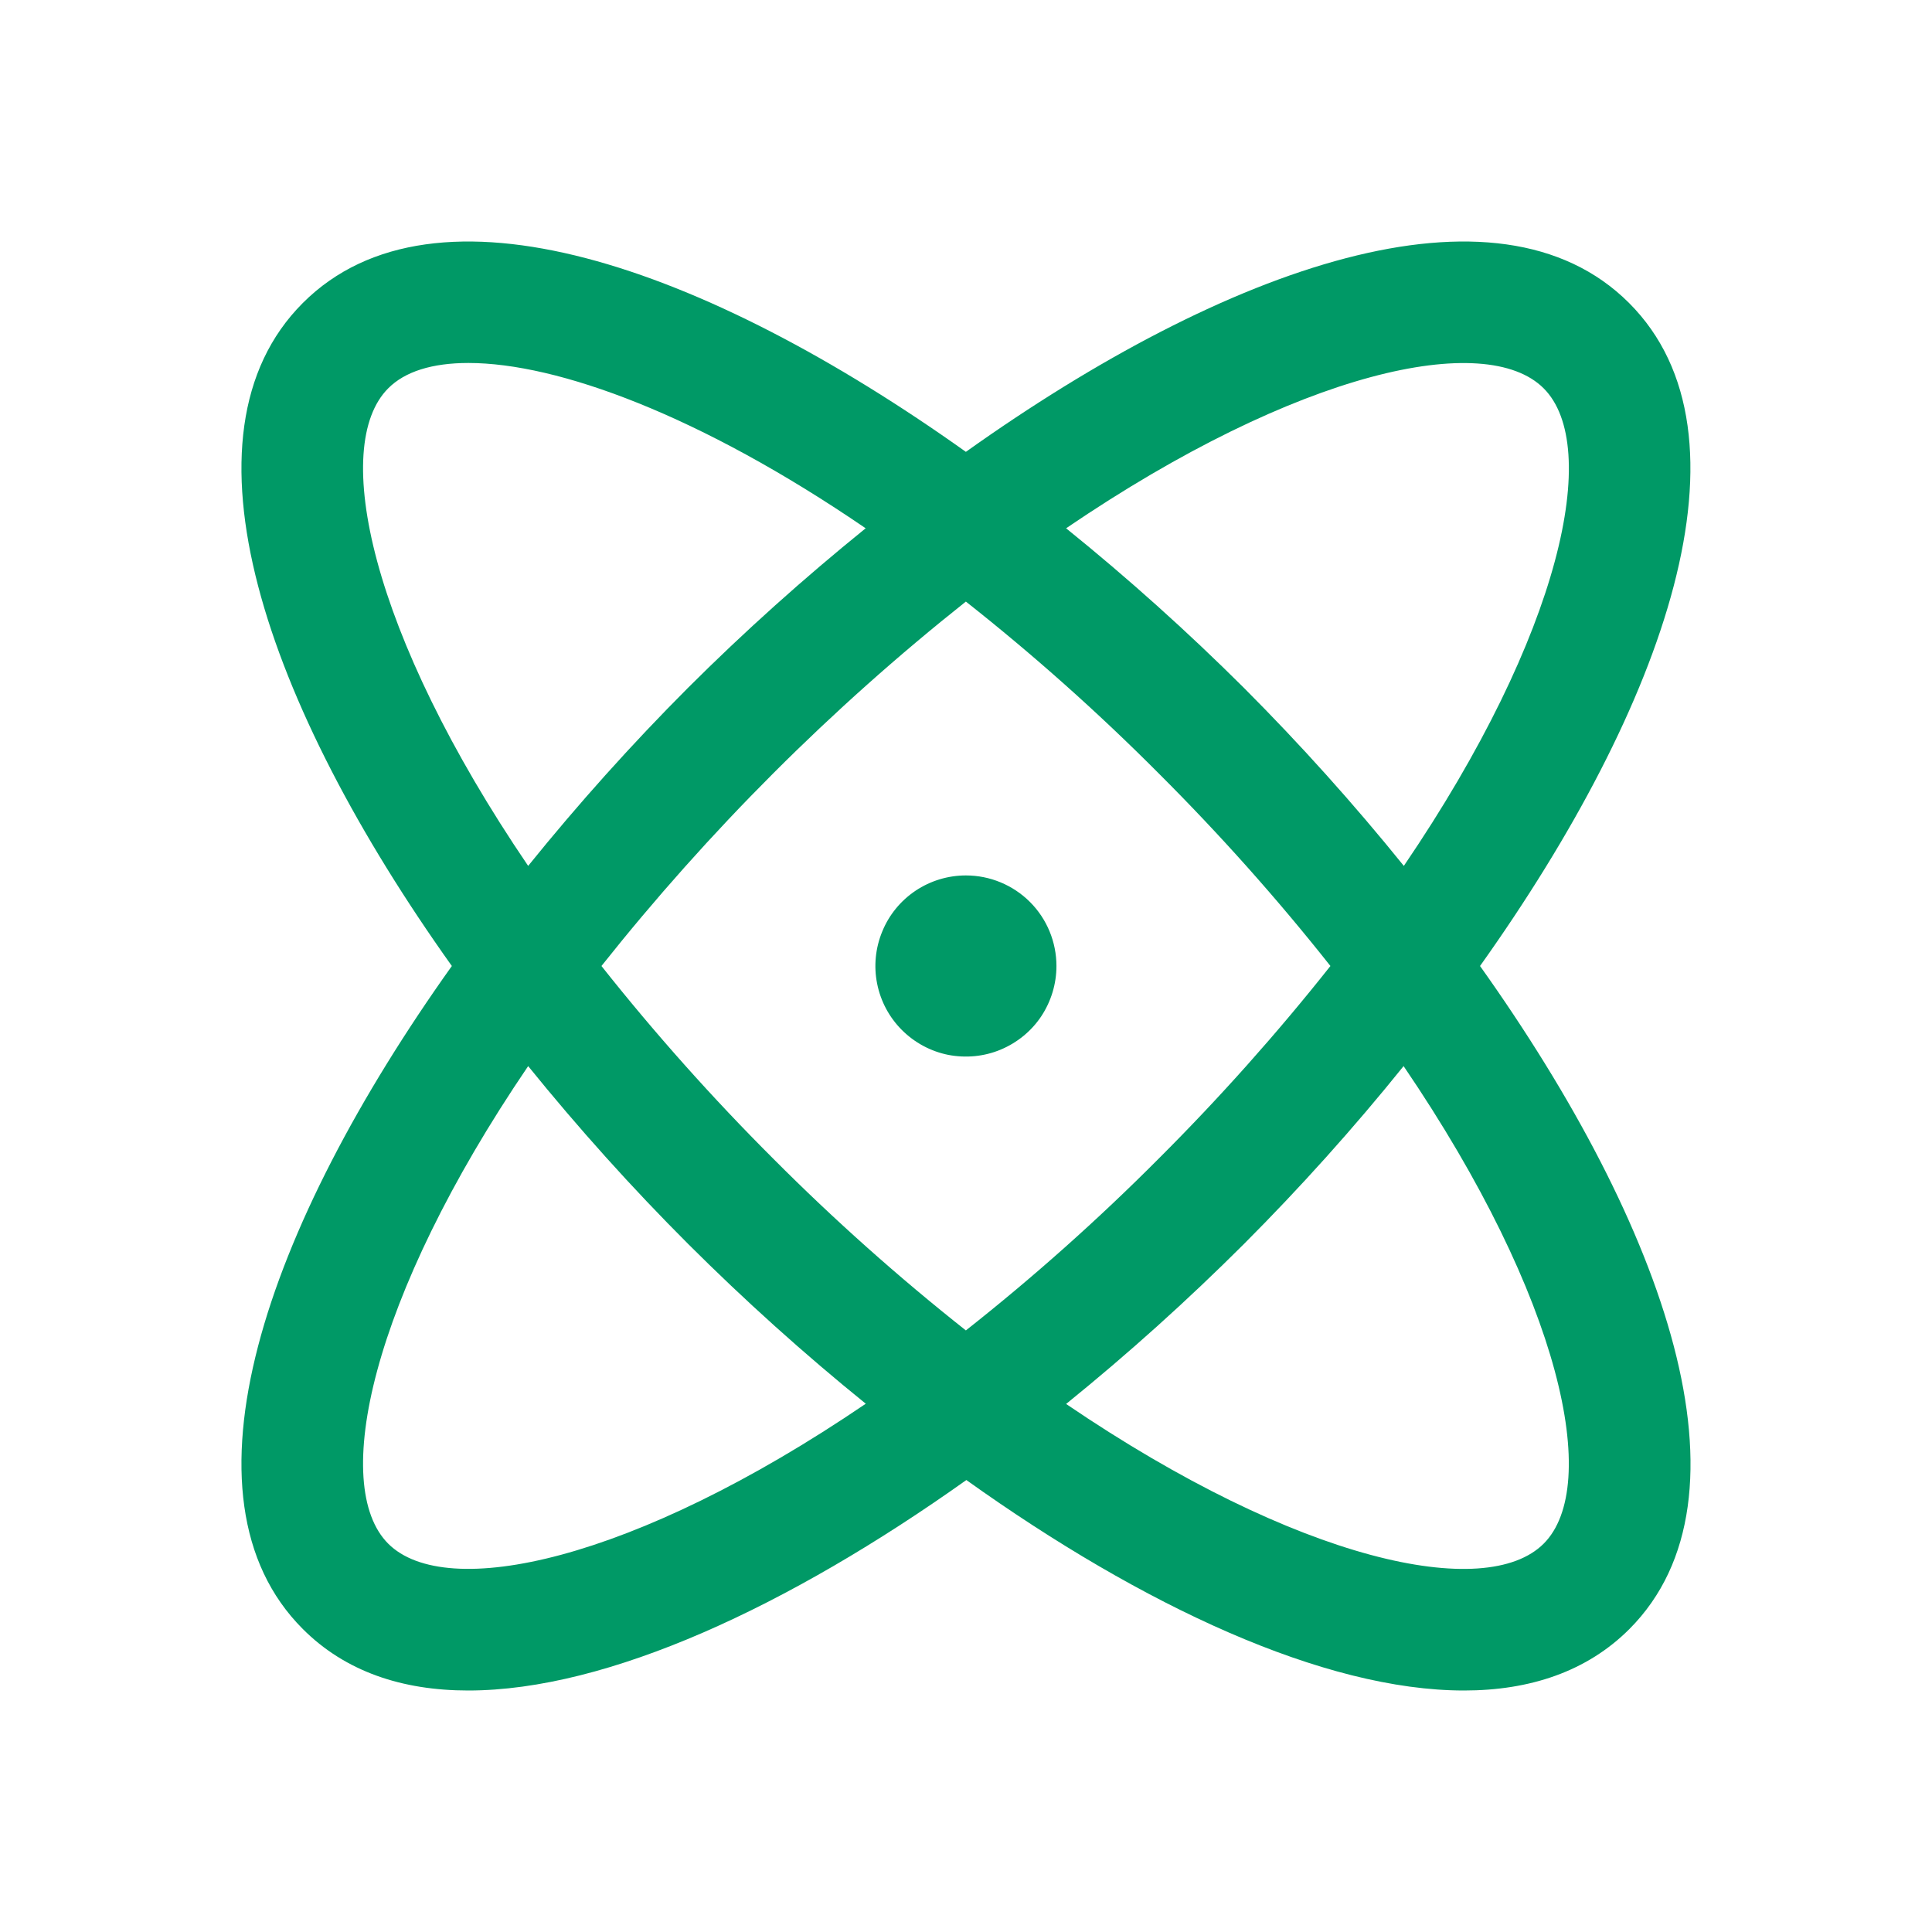 <svg width="16" height="16" viewBox="0 0 16 16" fill="none" xmlns="http://www.w3.org/2000/svg">
<path d="M12.257 8C13.797 5.837 14.583 3.601 13.491 2.509C12.398 1.416 10.162 2.202 7.999 3.742C5.836 2.202 3.601 1.416 2.508 2.509C1.416 3.601 2.201 5.837 3.742 8C2.201 10.163 1.416 12.399 2.508 13.491C2.86 13.843 3.33 14 3.878 14C5.033 14 6.533 13.302 8.003 12.257C9.466 13.302 10.966 14 12.124 14C12.672 14 13.143 13.842 13.494 13.491C14.583 12.399 13.797 10.163 12.257 8ZM12.784 3.216C13.261 3.693 12.939 5.241 11.626 7.171C11.211 6.657 10.769 6.165 10.302 5.697C9.834 5.231 9.343 4.79 8.829 4.375C10.759 3.062 12.306 2.737 12.784 3.216ZM11.018 8C10.575 8.559 10.1 9.092 9.595 9.596C9.092 10.101 8.559 10.576 7.999 11.018C7.44 10.576 6.907 10.101 6.404 9.596C5.899 9.092 5.424 8.559 4.981 8C5.869 6.882 6.881 5.869 7.999 4.982C8.559 5.424 9.092 5.899 9.595 6.404C10.1 6.908 10.575 7.44 11.018 8ZM3.215 3.216C3.353 3.077 3.579 3.006 3.879 3.006C4.618 3.006 5.797 3.437 7.169 4.375C6.656 4.79 6.164 5.231 5.697 5.697C5.23 6.165 4.789 6.657 4.374 7.171C3.062 5.241 2.738 3.693 3.215 3.216ZM3.215 12.784C2.738 12.307 3.062 10.759 4.374 8.829C4.79 9.343 5.232 9.835 5.699 10.302C6.166 10.768 6.657 11.21 7.17 11.625C5.24 12.937 3.693 13.262 3.215 12.784ZM12.784 12.784C12.306 13.262 10.759 12.939 8.829 11.627C9.343 11.211 9.834 10.769 10.302 10.302C10.768 9.835 11.21 9.343 11.624 8.829C12.937 10.759 13.261 12.307 12.784 12.784ZM8.749 8C8.749 8.148 8.705 8.293 8.623 8.417C8.541 8.54 8.423 8.636 8.286 8.693C8.149 8.75 7.999 8.764 7.853 8.736C7.708 8.707 7.574 8.635 7.469 8.53C7.364 8.425 7.293 8.292 7.264 8.146C7.235 8.001 7.25 7.85 7.307 7.713C7.363 7.576 7.459 7.459 7.583 7.376C7.706 7.294 7.851 7.25 7.999 7.25C8.198 7.25 8.389 7.329 8.53 7.47C8.67 7.61 8.749 7.801 8.749 8Z" fill="#009966"/>
</svg>
